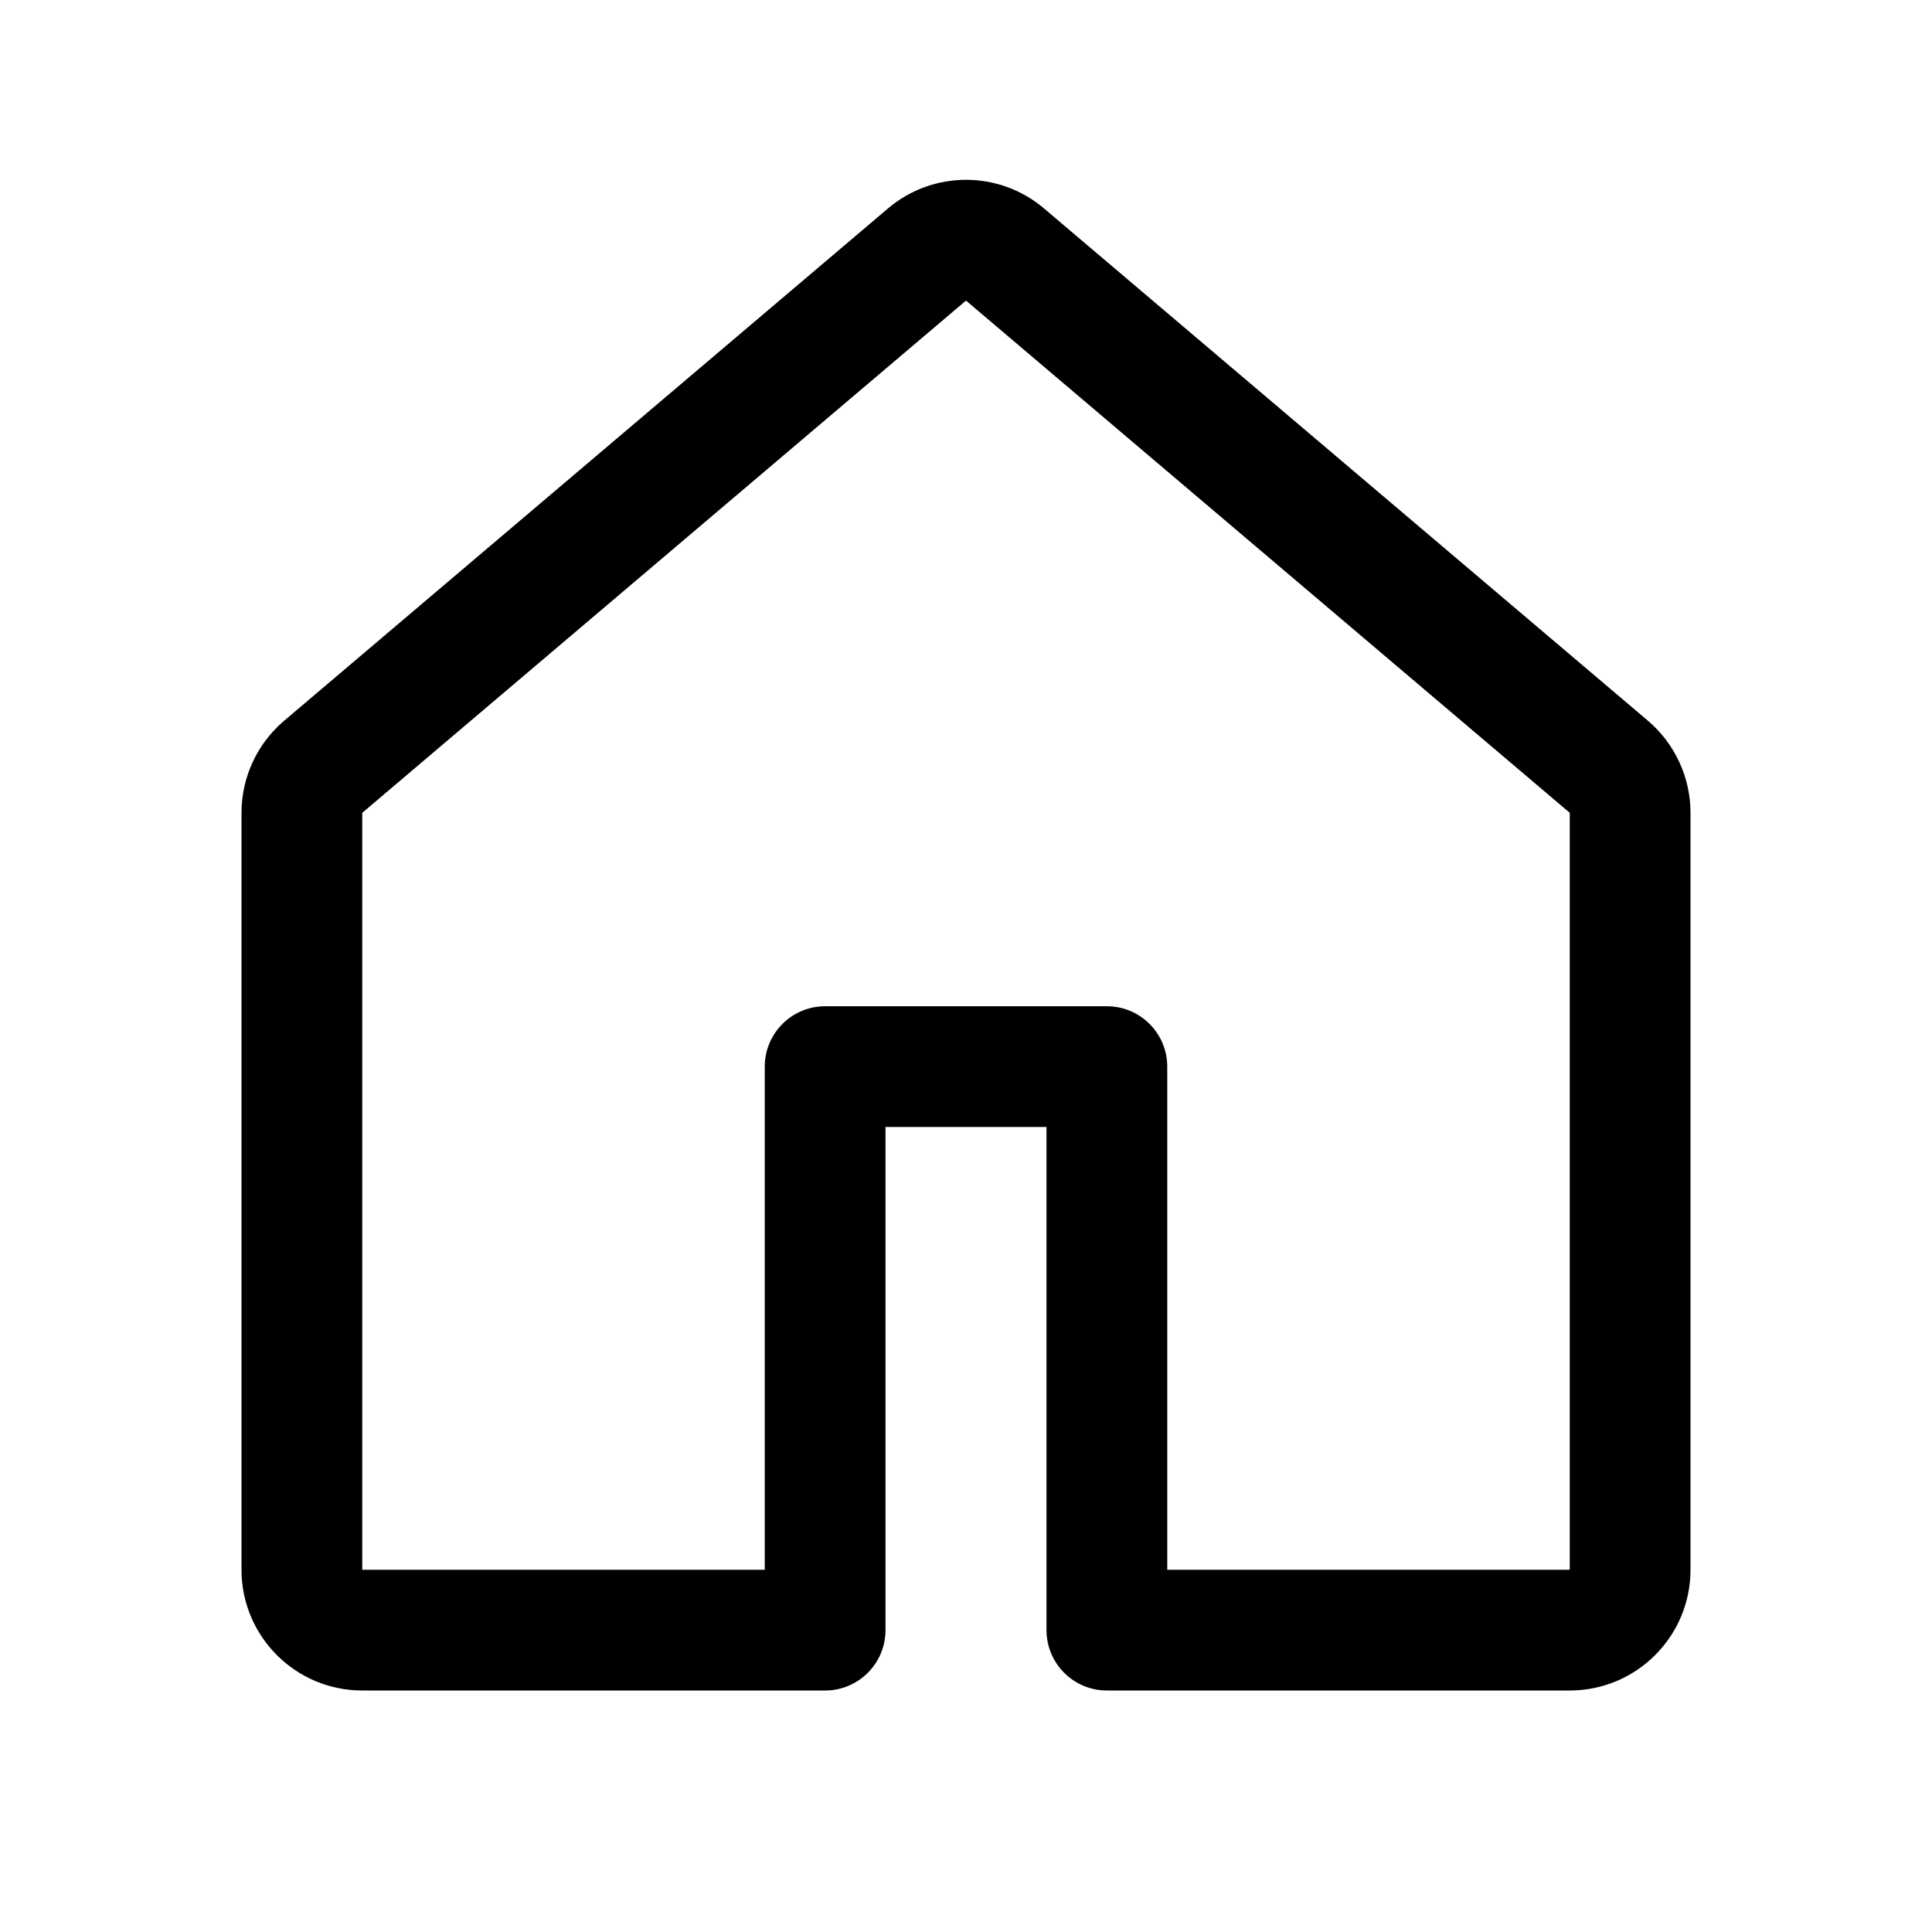 <svg width="24" height="24" viewBox="0 0 24 24" xmlns="http://www.w3.org/2000/svg">
  <path fill-rule="evenodd" clip-rule="evenodd" d="M11.03 2.59C11.589 2.115 12.411 2.115 12.97 2.59L20.471 8.953C20.806 9.238 21 9.657 21 10.097V19.5C21 20.328 20.328 21 19.5 21H13.75C13.336 21 13 20.664 13 20.25V14H11V20.25C11 20.664 10.664 21 10.25 21H4.5C3.672 21 3 20.328 3 19.5V10.097C3 9.657 3.194 9.238 3.53 8.953L11.03 2.59ZM12 3.734L4.5 10.097L4.5 19.5H9.5V13.25C9.5 12.836 9.836 12.5 10.25 12.5H13.75C14.164 12.5 14.5 12.836 14.5 13.25V19.5H19.5V10.097L12 3.734Z"/>
</svg>
